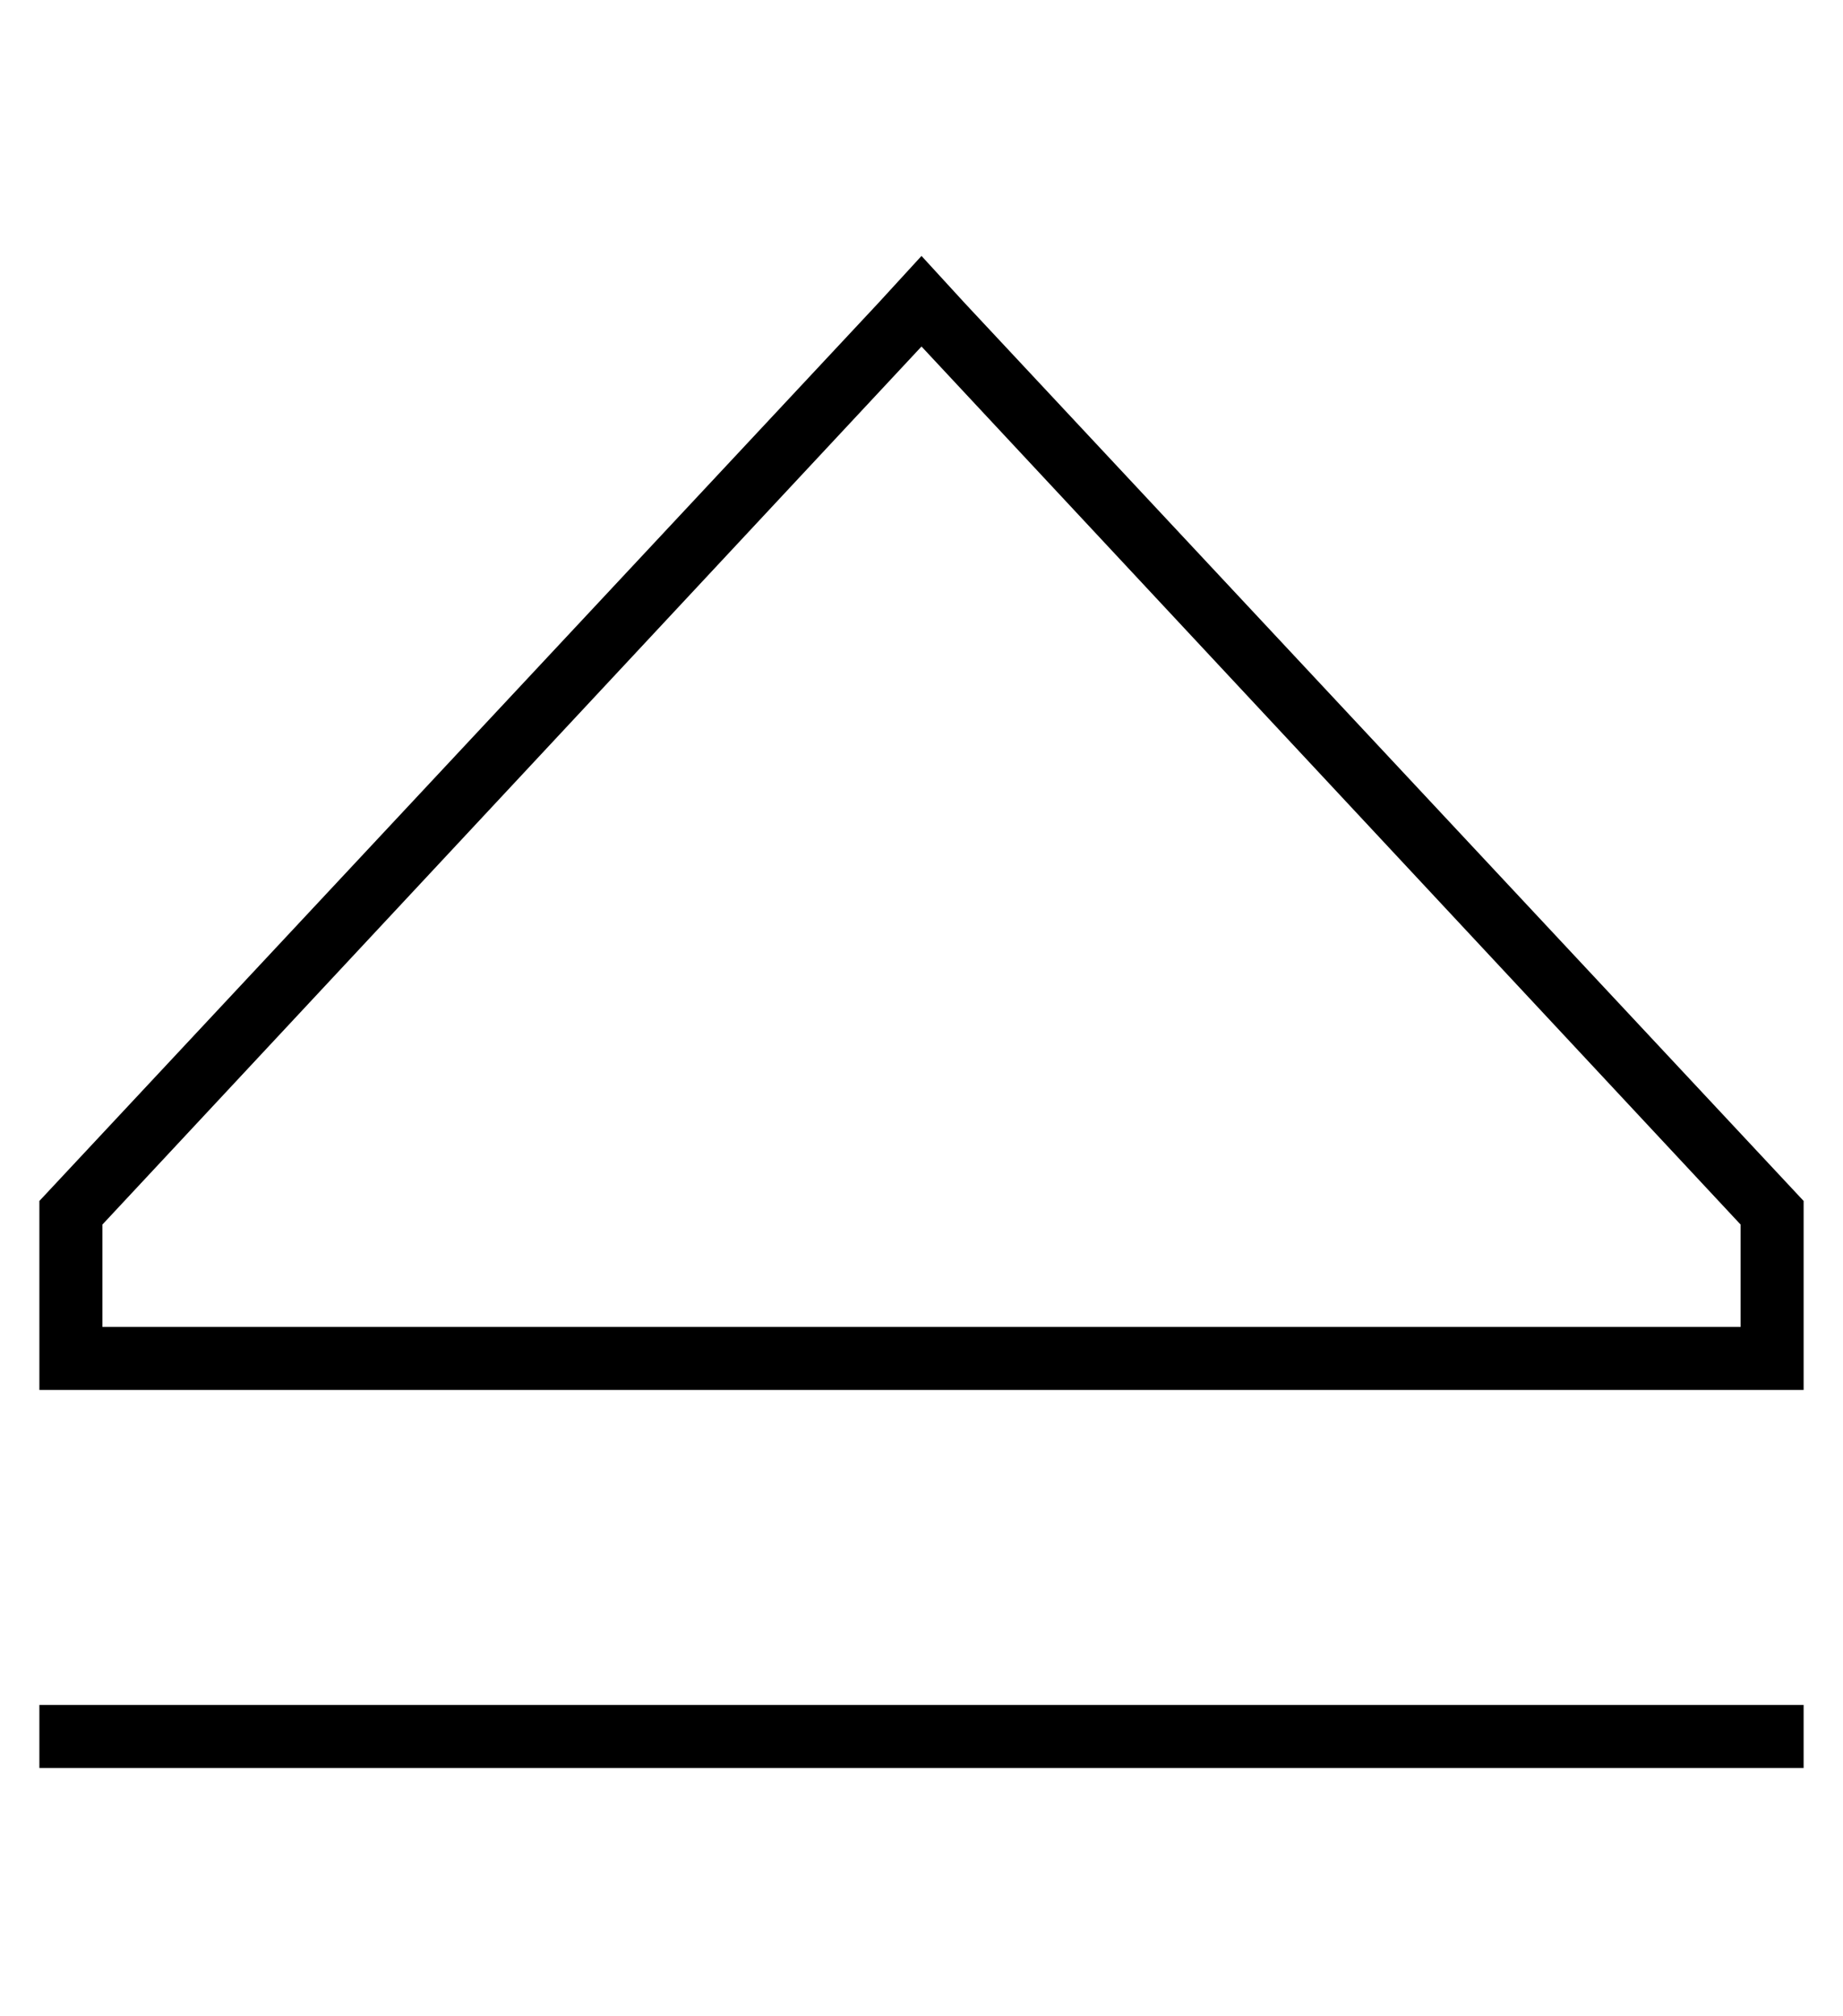 <?xml version="1.0" standalone="no"?>
<!DOCTYPE svg PUBLIC "-//W3C//DTD SVG 1.1//EN" "http://www.w3.org/Graphics/SVG/1.1/DTD/svg11.dtd" >
<svg xmlns="http://www.w3.org/2000/svg" xmlns:xlink="http://www.w3.org/1999/xlink" version="1.1" viewBox="-10 -40 468 512">
   <path fill="currentColor"
d="M16 297h416h-416h416v-26v0l-208 -223v0l-208 223v0v26v0zM0 297v-32v32v-32l213 -228v0l11 -12v0l11 12v0l213 228v0v32v0v16v0h-16h-432v-16v0zM8 393h432h-432h440v16v0h-8h-440v-16v0h8v0z" />
</svg>
